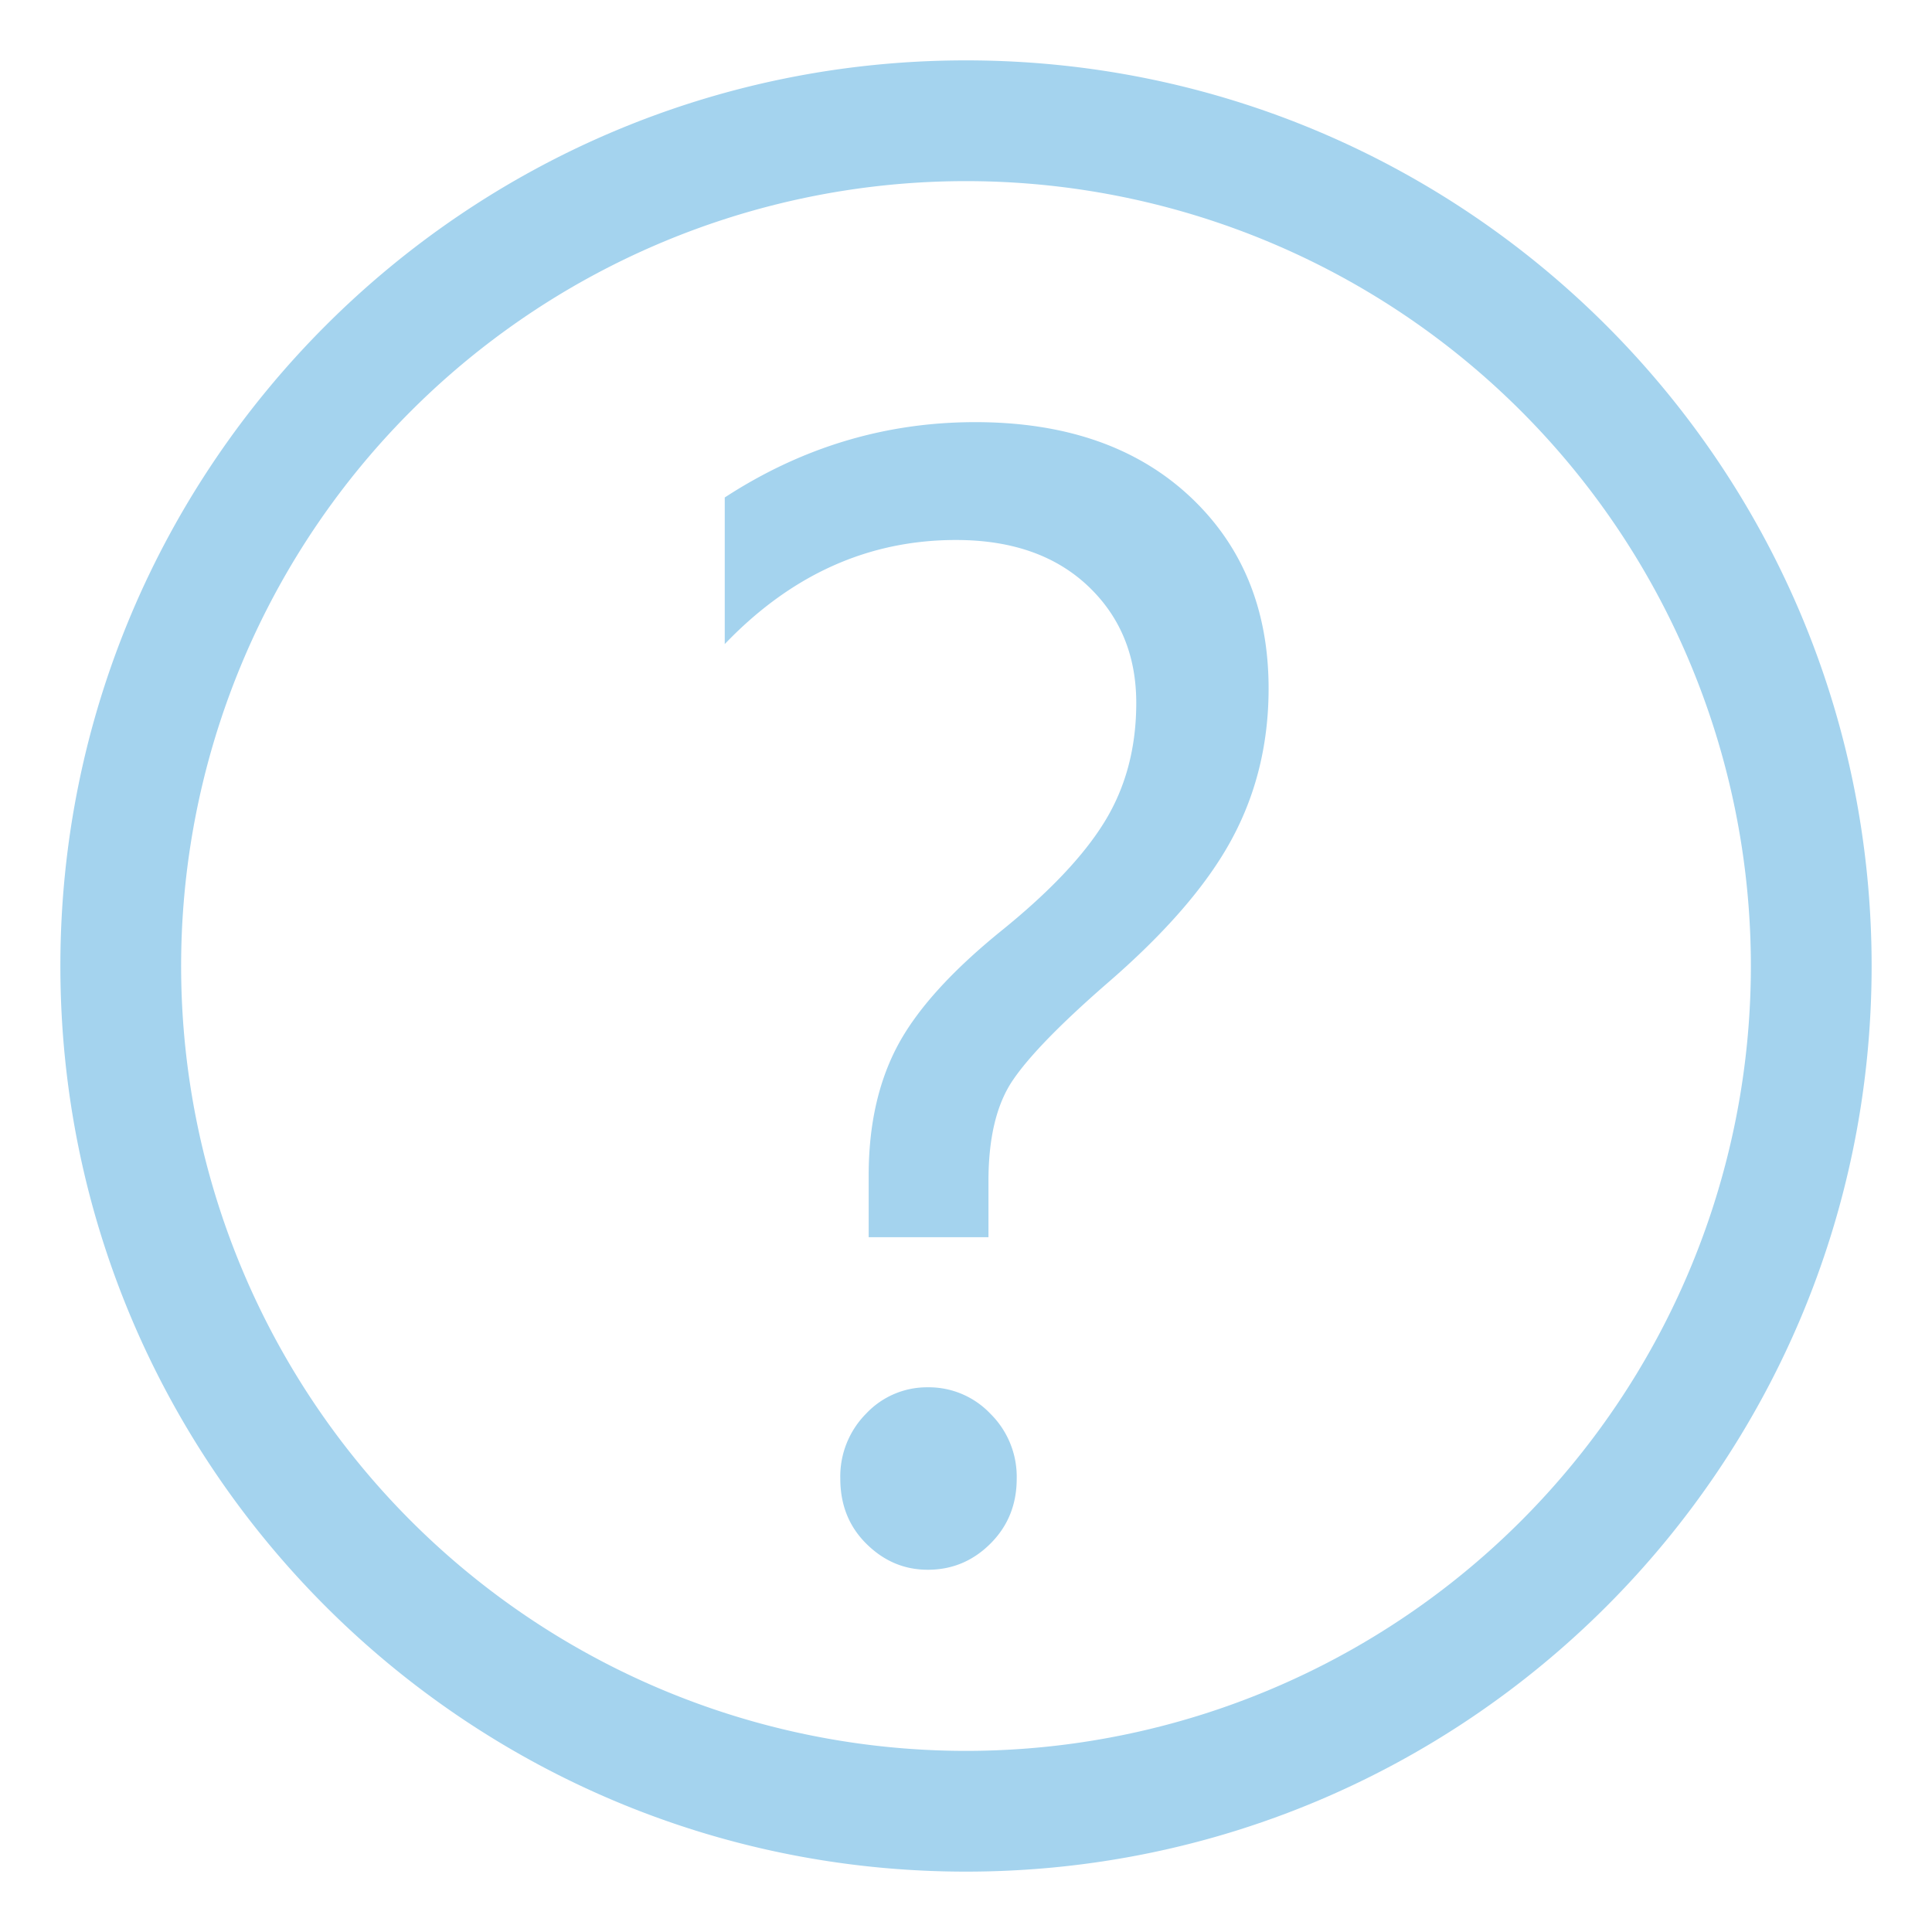 <?xml version="1.0" standalone="no"?><!DOCTYPE svg PUBLIC "-//W3C//DTD SVG 1.1//EN" "http://www.w3.org/Graphics/SVG/1.1/DTD/svg11.dtd"><svg t="1521558093643" class="icon" style="" viewBox="0 0 1024 1024" version="1.1" xmlns="http://www.w3.org/2000/svg" p-id="3454" xmlns:xlink="http://www.w3.org/1999/xlink" width="200" height="200"><defs><style type="text/css"></style></defs><path d="M512 32C246.912 32 32 246.848 32 512s214.912 480 480 480c265.152 0 480-214.848 480-480S777.152 32 512 32z m0 896a416 416 0 1 1 0-832 416 416 0 0 1 0 832z m-20.224-192.704a44.224 44.224 0 0 0-32.64 13.888 47.232 47.232 0 0 0-13.76 34.496c0 13.952 4.608 25.472 13.888 34.624s20.032 13.696 32.512 13.696c12.864 0 23.936-4.608 33.216-13.888s13.888-20.736 13.888-34.432a46.912 46.912 0 0 0-13.888-34.304 44.992 44.992 0 0 0-33.216-14.08z m25.088-511.552c-47.616 0-91.904 13.312-132.736 39.936v77.696c35.264-36.8 76.096-55.168 122.56-55.168 29.44 0 52.672 8.128 69.888 24.32 17.152 16.192 25.664 36.928 25.664 62.016 0 23.616-5.504 44.48-16.576 62.656s-29.504 37.632-55.296 58.432c-26.24 21.312-44.48 41.536-54.656 60.672-10.176 19.2-15.296 42.048-15.296 68.736v32.704h63.488v-29.696c0-22.784 4.224-40.576 12.736-53.248s25.152-29.824 49.984-51.456c30.848-26.624 52.864-51.968 65.984-76.096 13.12-24.064 19.776-50.88 19.776-80.32 0-42.112-14.08-76.16-42.176-102.208-28.096-25.984-65.856-38.976-113.344-38.976z" fill="#A4D3EE" p-id="3455"></path></svg>